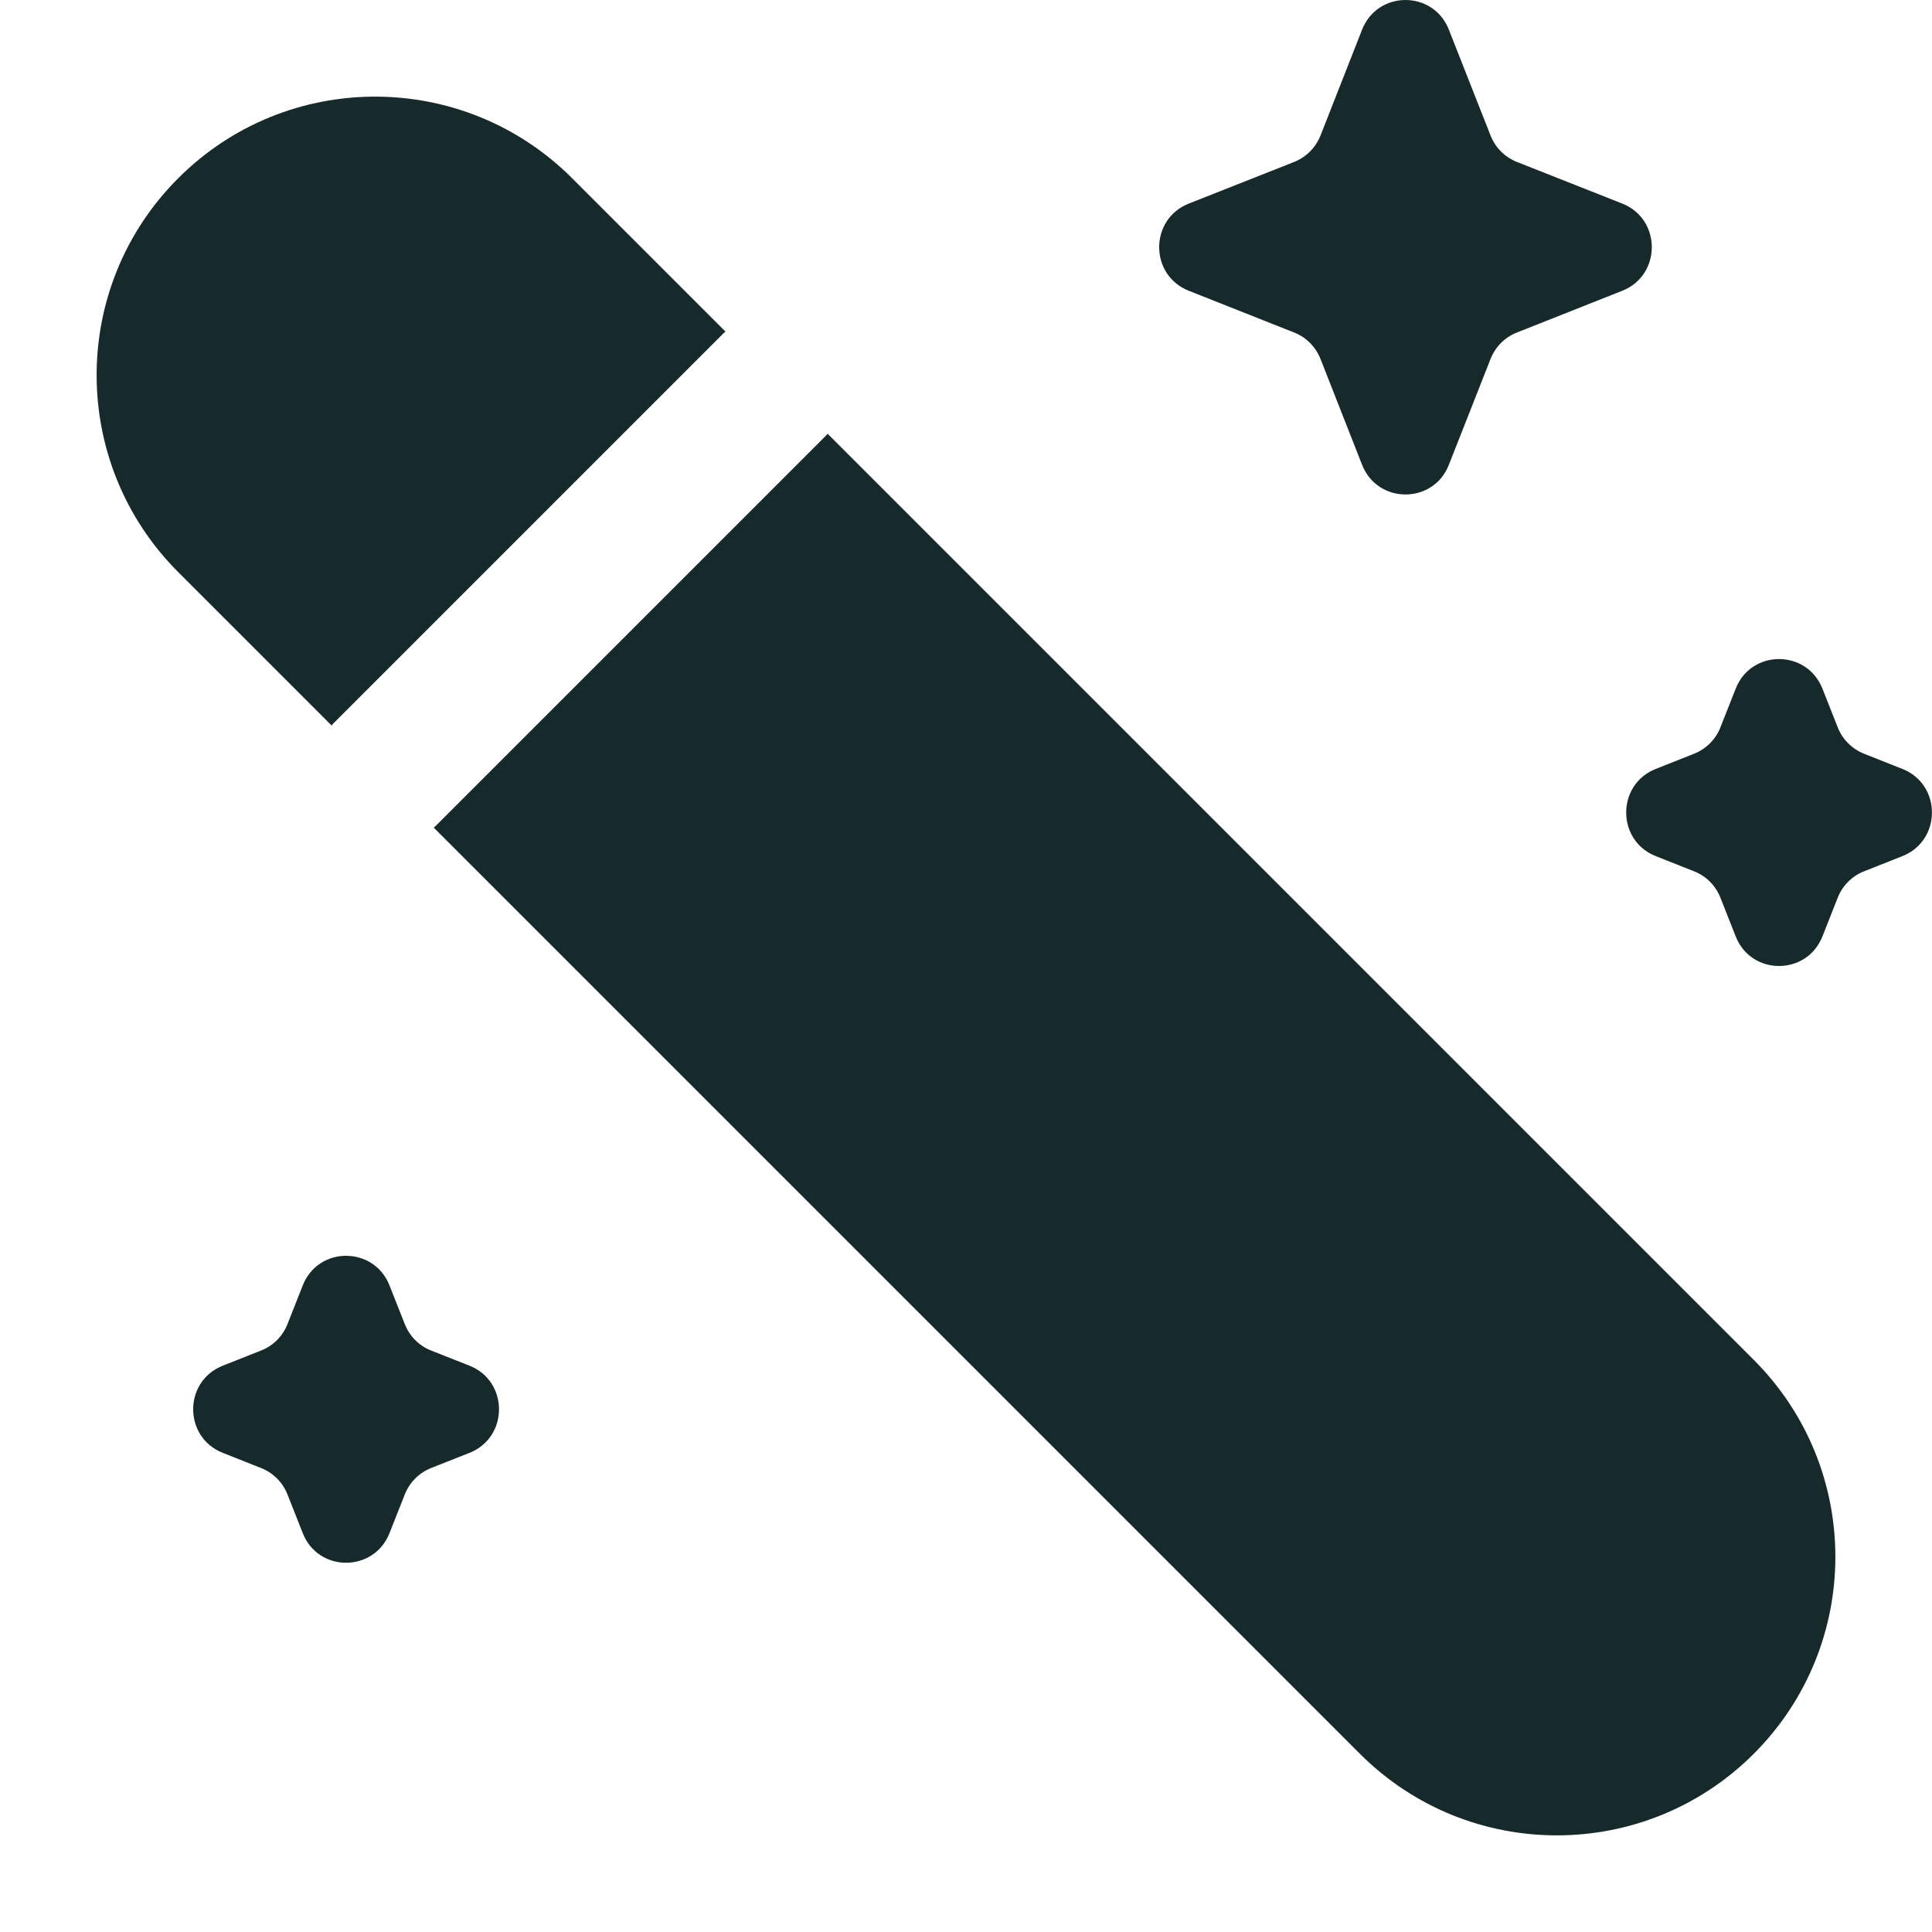 <svg width="16" height="16" viewBox="0 0 16 16" fill="none" xmlns="http://www.w3.org/2000/svg">
<path d="M1.476 1.476C0.575 2.376 0.575 3.837 1.476 4.738L2.746 6.008C2.755 5.997 2.765 5.986 2.776 5.976L5.976 2.776C5.986 2.765 5.997 2.755 6.008 2.746L4.738 1.476C3.837 0.575 2.376 0.575 1.476 1.476Z" fill="#172A2B"/>
<path d="M6.854 3.592C6.845 3.603 6.835 3.614 6.824 3.624L3.624 6.824C3.614 6.835 3.603 6.845 3.592 6.854L11.262 14.524C12.163 15.425 13.623 15.425 14.524 14.524C15.425 13.623 15.425 12.163 14.524 11.262L6.854 3.592Z" fill="#172A2B"/>
<path d="M11.28 0.246C11.409 -0.082 11.871 -0.082 11.999 0.246L12.344 1.122C12.383 1.222 12.462 1.301 12.562 1.341L13.435 1.686C13.761 1.815 13.761 2.279 13.435 2.408L12.562 2.754C12.462 2.793 12.383 2.873 12.344 2.973L11.999 3.849C11.871 4.177 11.409 4.177 11.28 3.849L10.936 2.973C10.896 2.873 10.818 2.793 10.718 2.754L9.845 2.408C9.518 2.279 9.518 1.815 9.845 1.686L10.718 1.341C10.818 1.301 10.896 1.222 10.936 1.122L11.28 0.246Z" fill="#172A2B"/>
<path d="M14.374 5.704C14.502 5.376 14.964 5.376 15.093 5.704L15.219 6.023C15.258 6.123 15.337 6.202 15.437 6.242L15.755 6.368C16.081 6.497 16.081 6.961 15.755 7.09L15.437 7.216C15.337 7.255 15.258 7.335 15.219 7.435L15.093 7.754C14.964 8.082 14.502 8.082 14.374 7.754L14.248 7.435C14.209 7.335 14.13 7.255 14.03 7.216L13.712 7.09C13.386 6.961 13.386 6.497 13.712 6.368L14.03 6.242C14.13 6.202 14.209 6.123 14.248 6.023L14.374 5.704Z" fill="#172A2B"/>
<path d="M2.507 10.646C2.635 10.318 3.097 10.318 3.226 10.646L3.352 10.965C3.391 11.065 3.47 11.145 3.569 11.184L3.888 11.31C4.214 11.439 4.214 11.903 3.888 12.032L3.569 12.158C3.47 12.198 3.391 12.277 3.352 12.377L3.226 12.696C3.097 13.024 2.635 13.024 2.507 12.696L2.381 12.377C2.342 12.277 2.263 12.198 2.163 12.158L1.845 12.032C1.518 11.903 1.518 11.439 1.845 11.31L2.163 11.184C2.263 11.145 2.342 11.065 2.381 10.965L2.507 10.646Z" fill="#172A2B"/>
</svg>

